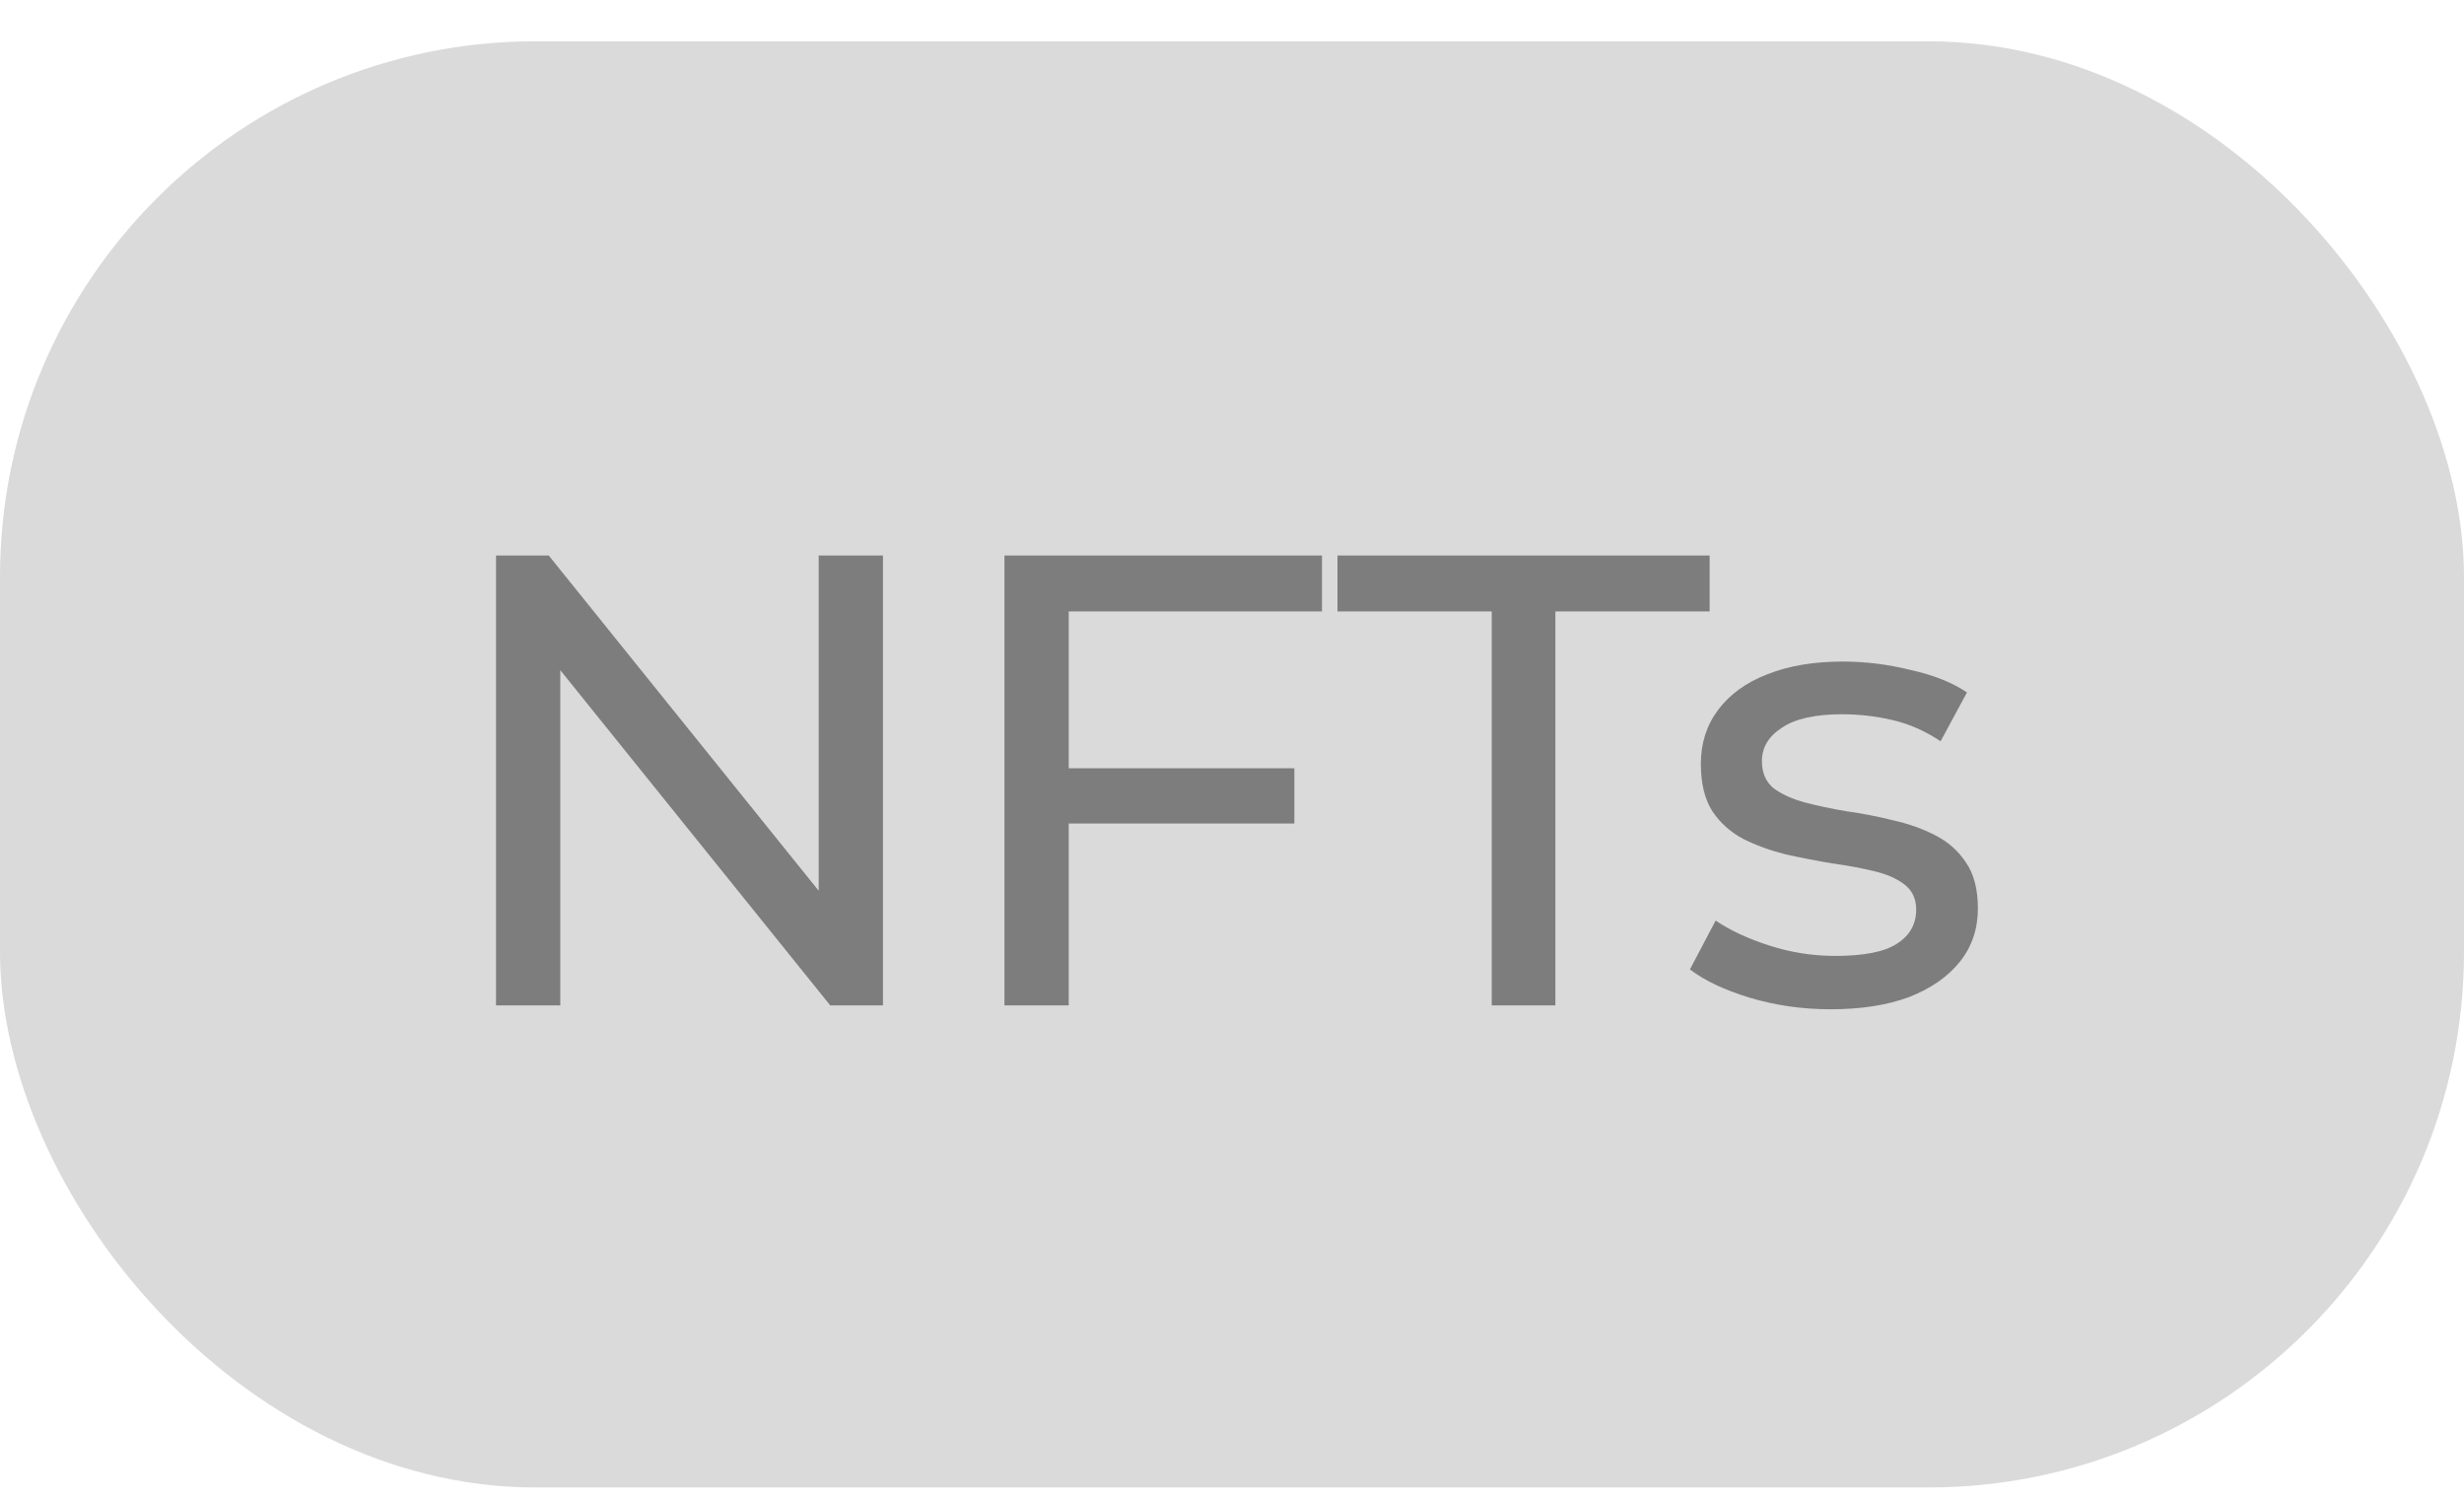 <svg width="46" height="28" viewBox="0 0 46 28" fill="none" xmlns="http://www.w3.org/2000/svg">
<rect y="0.771" width="46" height="27" rx="10" fill="#DADADA"/>
<path d="M9.26 18.771V10.371H10.244L15.8 17.271H15.284V10.371H16.484V18.771H15.5L9.944 11.871H10.46V18.771H9.26ZM19.832 14.343H24.164V15.375H19.832V14.343ZM19.952 18.771H18.752V10.371H24.68V11.415H19.952V18.771ZM27.849 18.771V11.415H24.969V10.371H31.917V11.415H29.037V18.771H27.849ZM34.177 18.843C33.649 18.843 33.145 18.771 32.665 18.627C32.193 18.483 31.821 18.307 31.549 18.099L32.029 17.187C32.301 17.371 32.637 17.527 33.037 17.655C33.437 17.783 33.845 17.847 34.261 17.847C34.797 17.847 35.181 17.771 35.413 17.619C35.653 17.467 35.773 17.255 35.773 16.983C35.773 16.783 35.701 16.627 35.557 16.515C35.413 16.403 35.221 16.319 34.981 16.263C34.749 16.207 34.489 16.159 34.201 16.119C33.913 16.071 33.625 16.015 33.337 15.951C33.049 15.879 32.785 15.783 32.545 15.663C32.305 15.535 32.113 15.363 31.969 15.147C31.825 14.923 31.753 14.627 31.753 14.259C31.753 13.875 31.861 13.539 32.077 13.251C32.293 12.963 32.597 12.743 32.989 12.591C33.389 12.431 33.861 12.351 34.405 12.351C34.821 12.351 35.241 12.403 35.665 12.507C36.097 12.603 36.449 12.743 36.721 12.927L36.229 13.839C35.941 13.647 35.641 13.515 35.329 13.443C35.017 13.371 34.705 13.335 34.393 13.335C33.889 13.335 33.513 13.419 33.265 13.587C33.017 13.747 32.893 13.955 32.893 14.211C32.893 14.427 32.965 14.595 33.109 14.715C33.261 14.827 33.453 14.915 33.685 14.979C33.925 15.043 34.189 15.099 34.477 15.147C34.765 15.187 35.053 15.243 35.341 15.315C35.629 15.379 35.889 15.471 36.121 15.591C36.361 15.711 36.553 15.879 36.697 16.095C36.849 16.311 36.925 16.599 36.925 16.959C36.925 17.343 36.813 17.675 36.589 17.955C36.365 18.235 36.049 18.455 35.641 18.615C35.233 18.767 34.745 18.843 34.177 18.843Z" fill="#202020" fill-opacity="0.5"/>
</svg>
